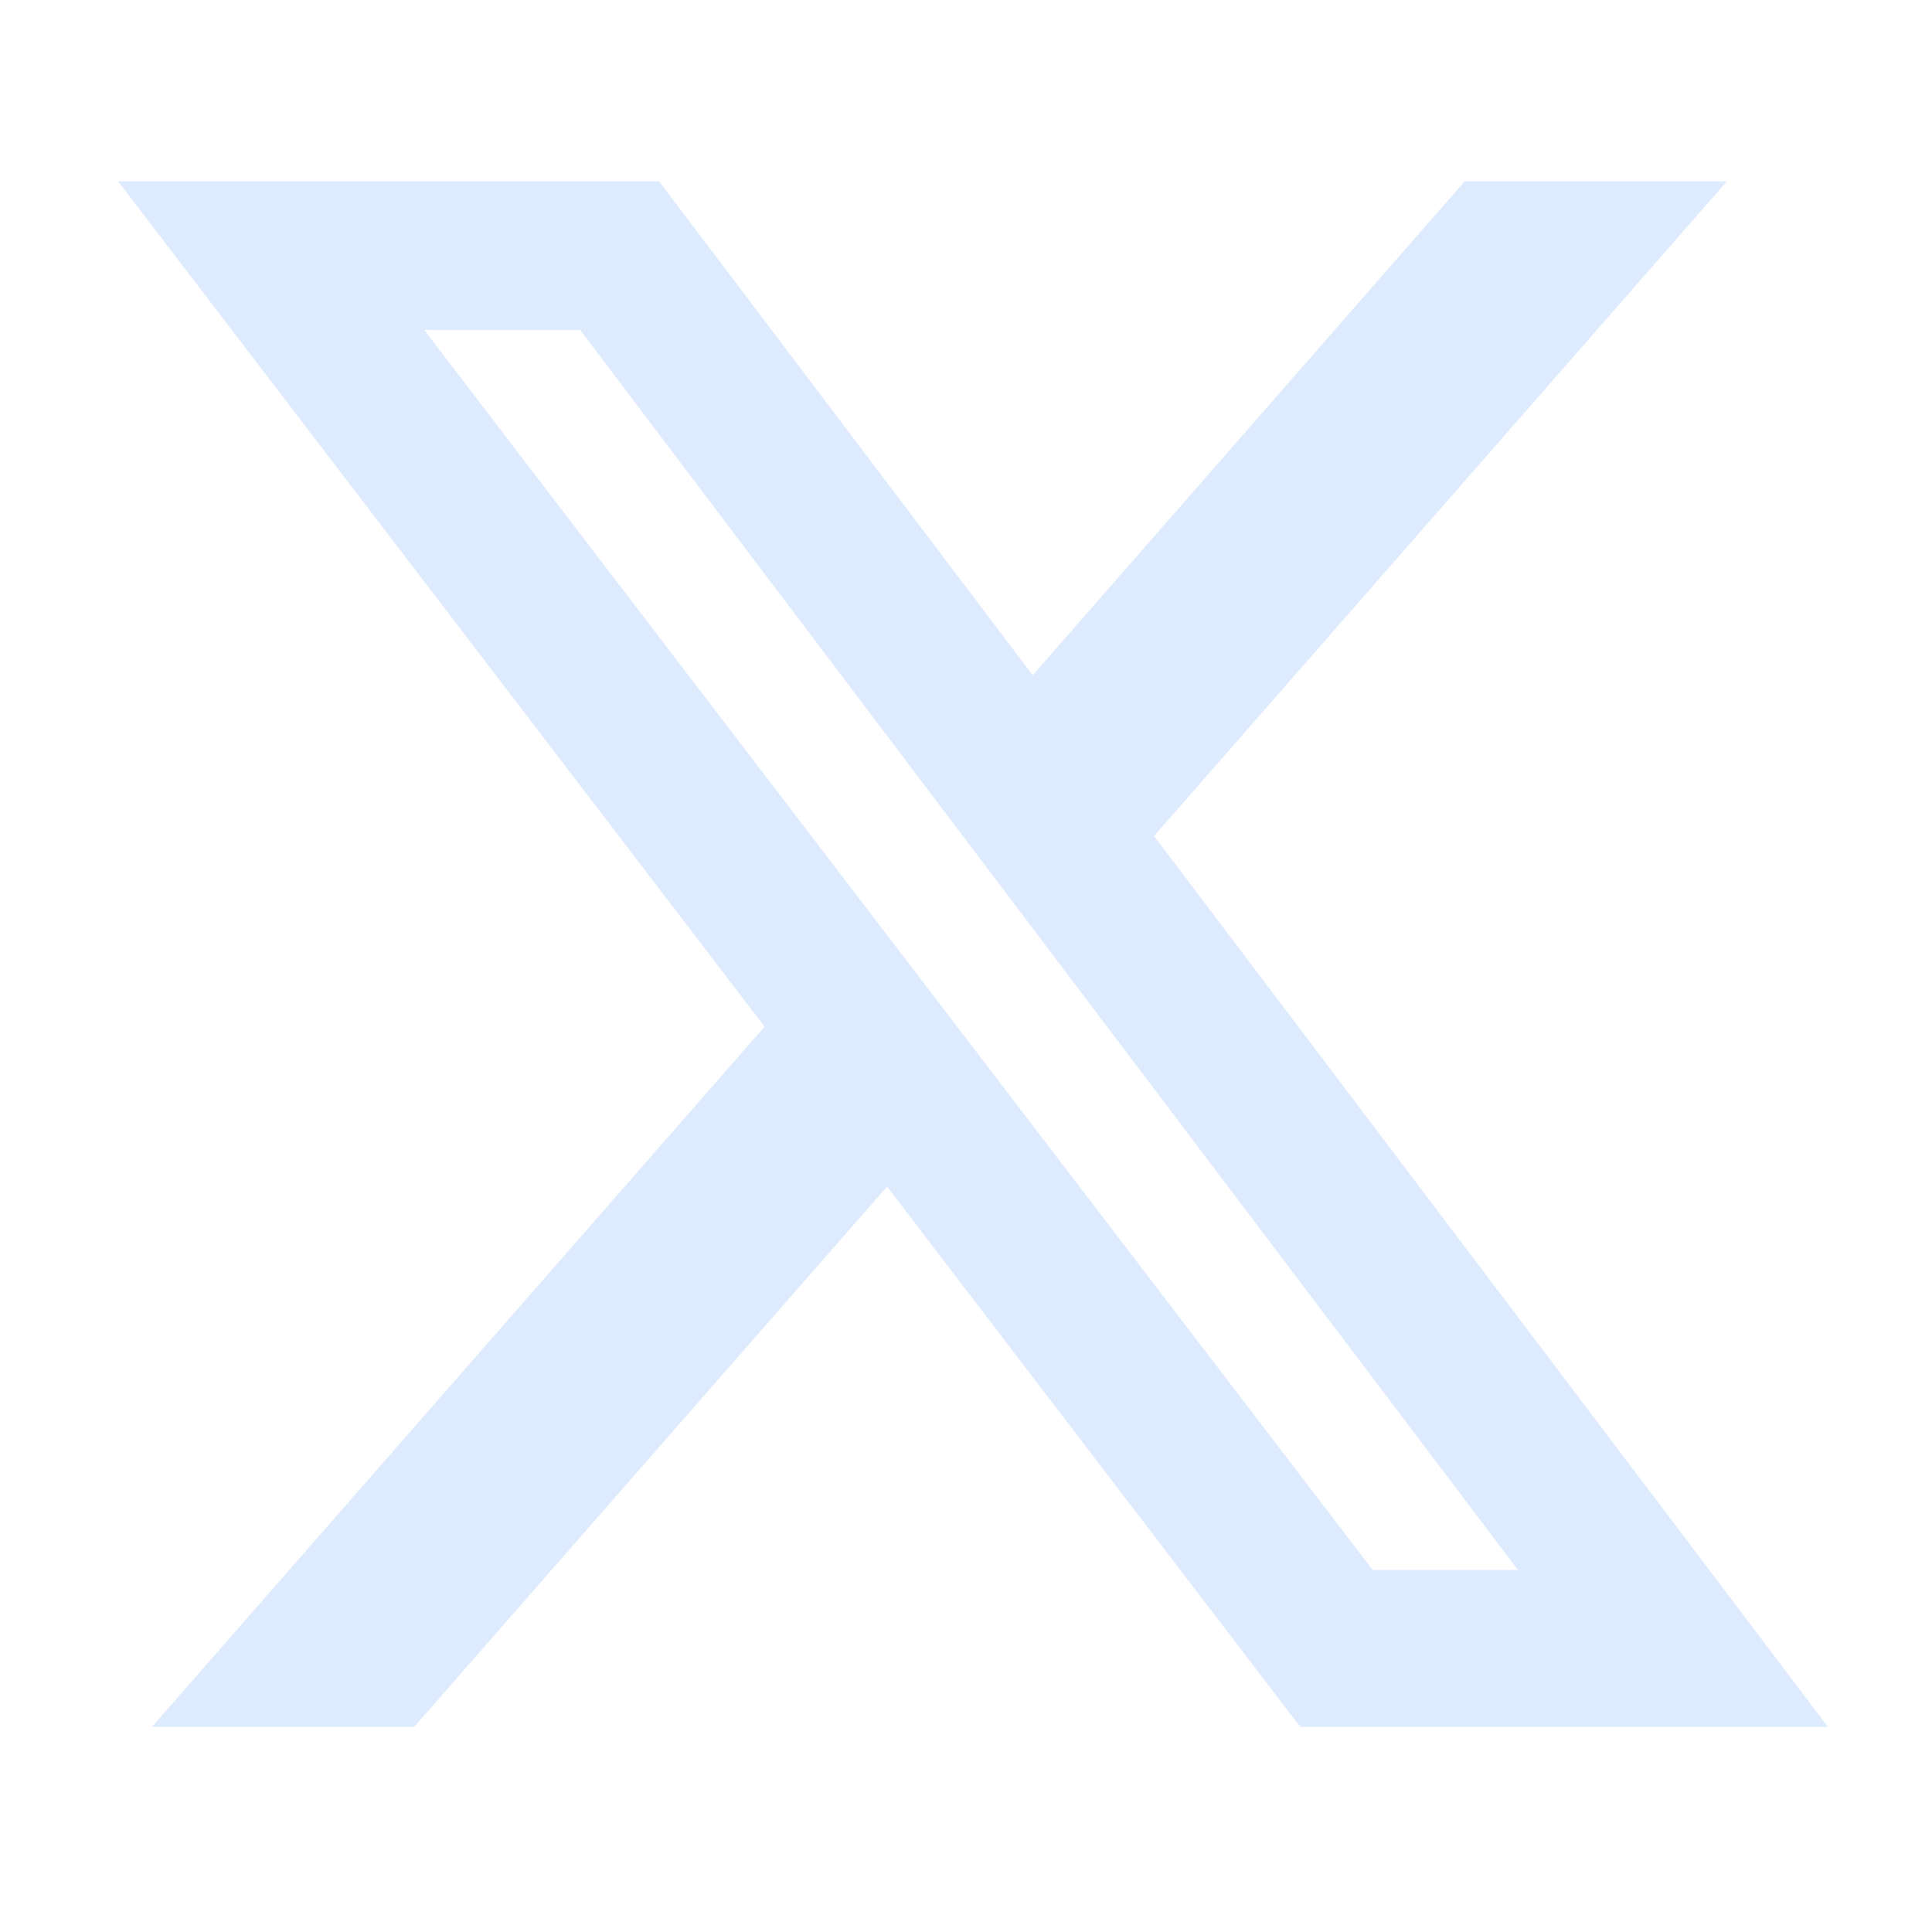 <svg width="29" height="29" viewBox="0 0 29 29" fill="none" xmlns="http://www.w3.org/2000/svg">
<path d="M21.986 2.721H25.922L17.323 12.549L27.439 25.922H19.518L13.315 17.811L6.217 25.922H2.279L11.476 15.41L1.772 2.721H9.893L15.501 10.135L21.986 2.721ZM20.605 23.566H22.785L8.708 4.953H6.368L20.605 23.566Z" fill="#DEEBFF"/>
</svg>

